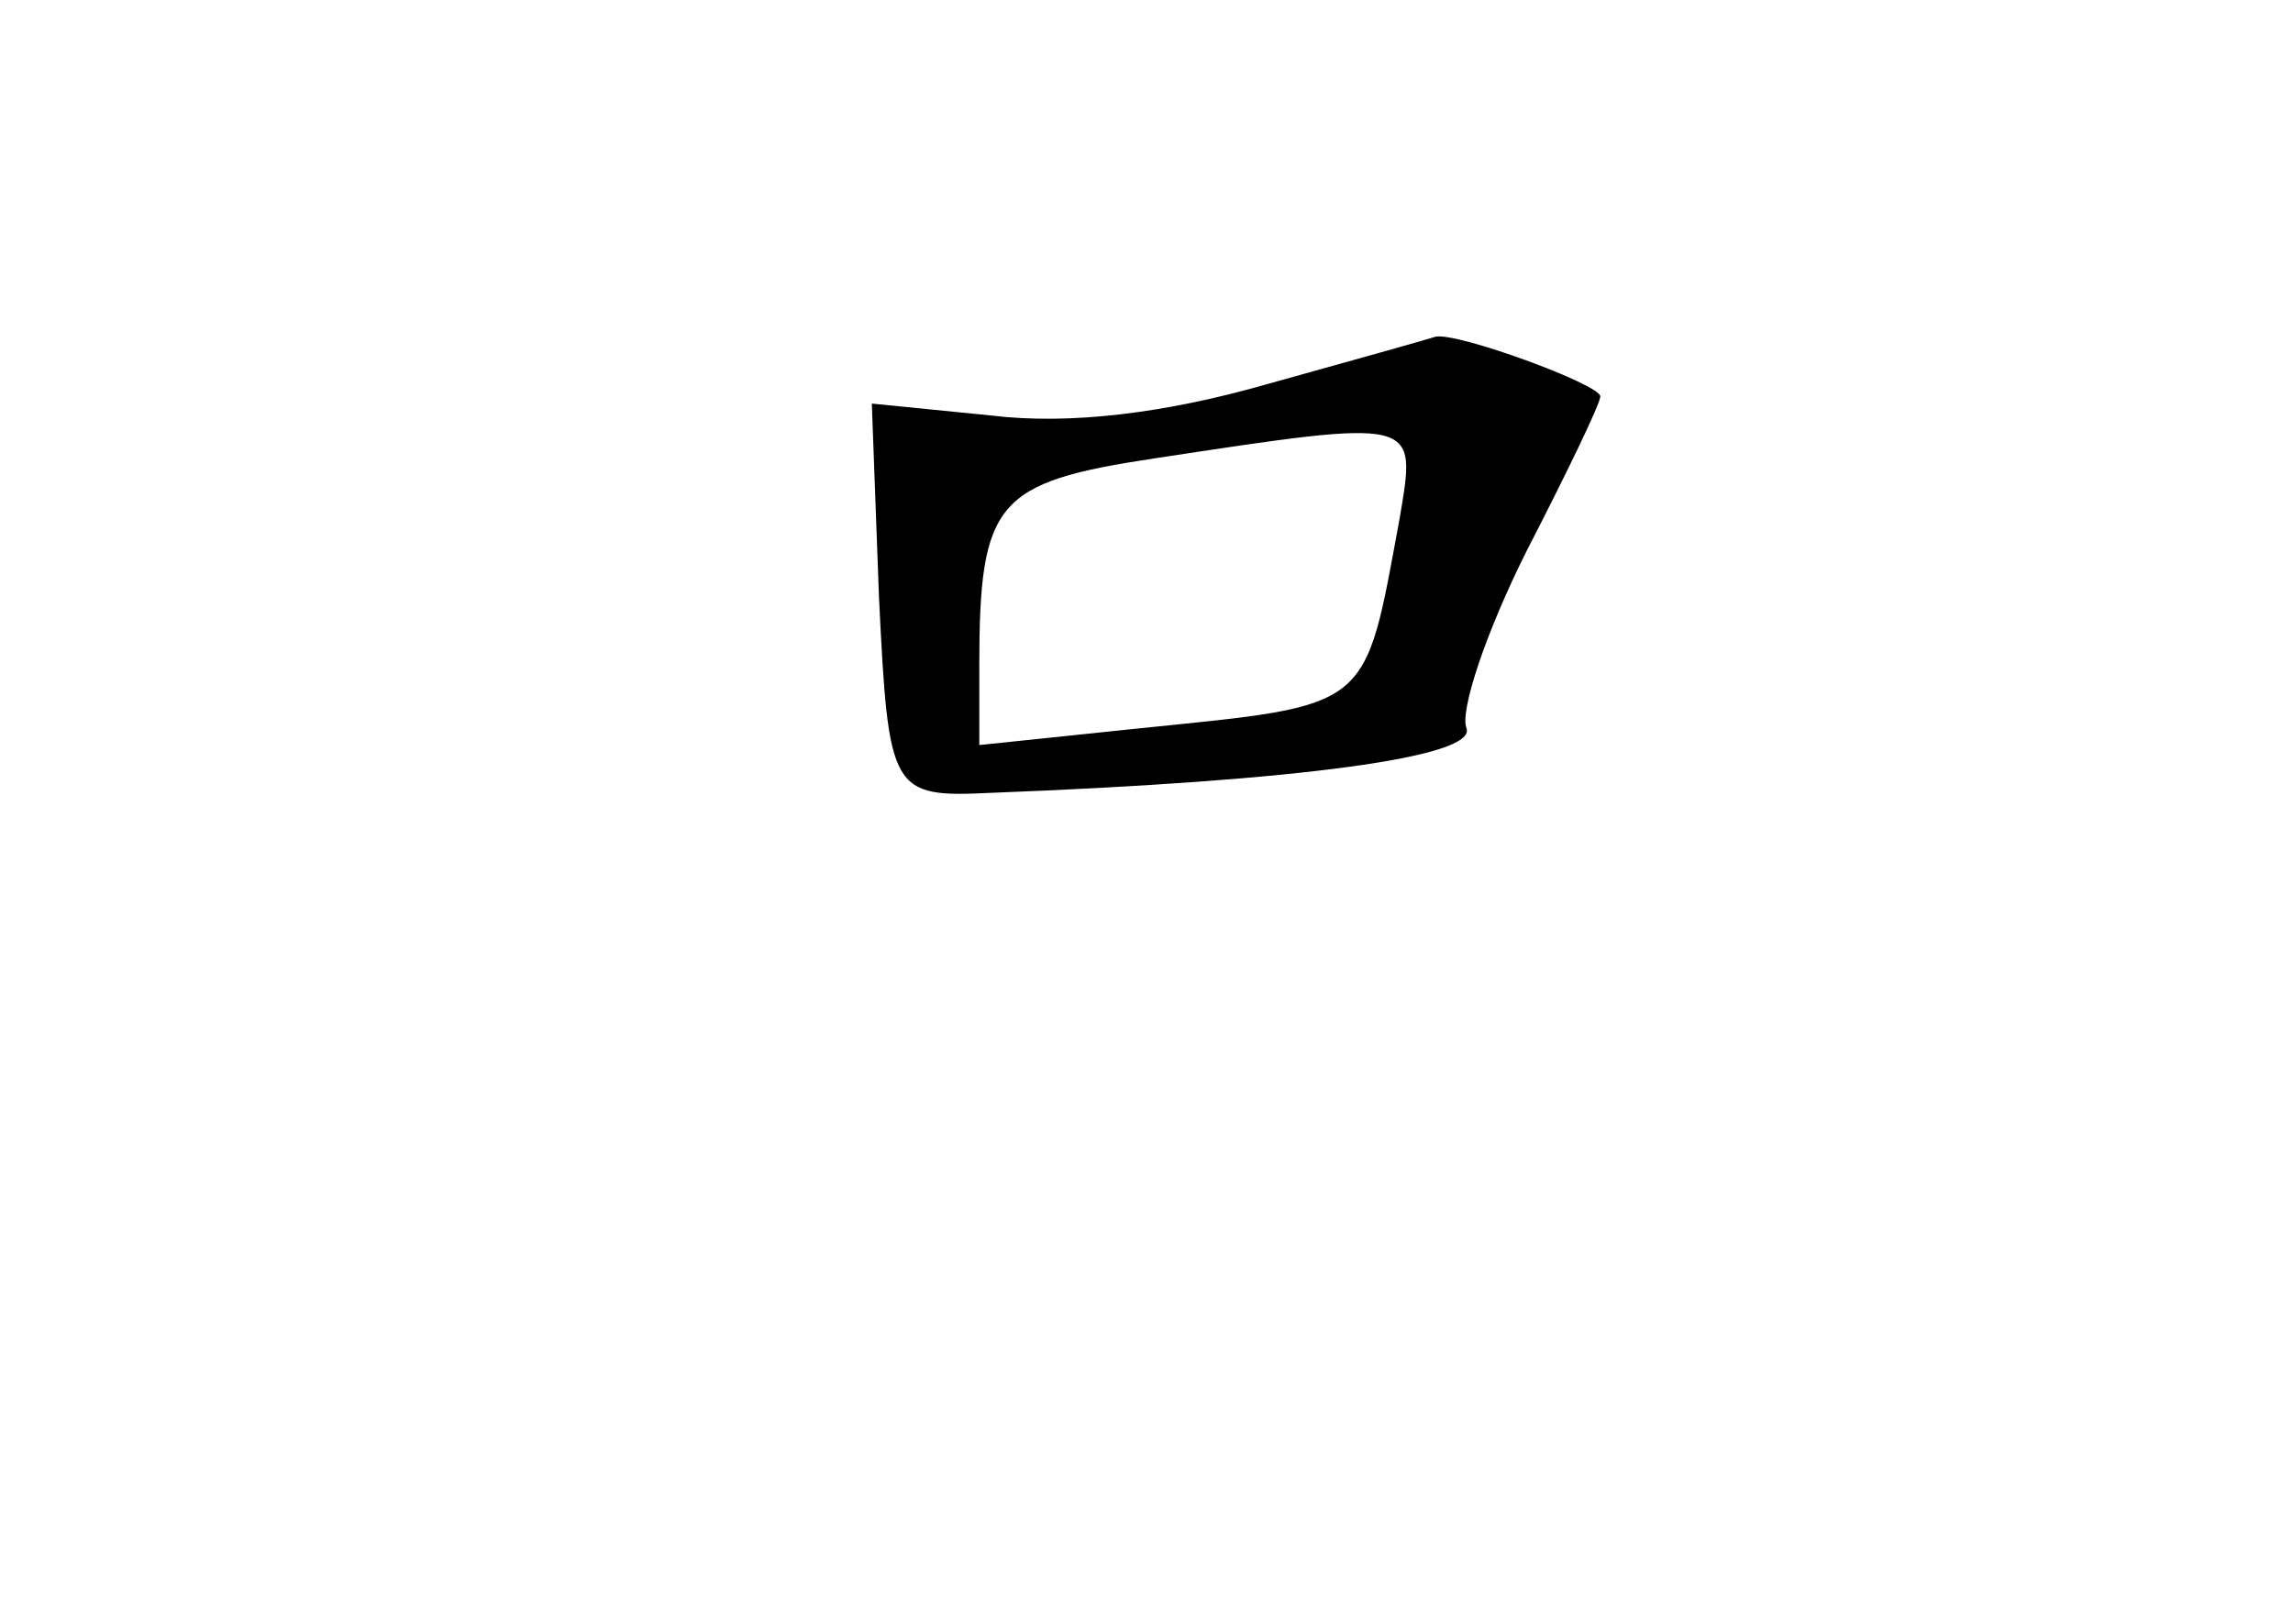 <?xml version="1.0" standalone="no"?>
<!DOCTYPE svg PUBLIC "-//W3C//DTD SVG 20010904//EN"
 "http://www.w3.org/TR/2001/REC-SVG-20010904/DTD/svg10.dtd">
<svg version="1.0" xmlns="http://www.w3.org/2000/svg"
 width="96pt" height="68pt" viewBox="0 0 96 68"
 preserveAspectRatio="xMidYMid meet">
<g transform="translate(0,68) scale(0.1,-0.1)"
fill="#000000" stroke="none">
<path d="M530 519 c-42 -12 -82 -17 -115 -13 l-50 5 3 -81 c4 -82 5 -84 47
-82 130 5 203 15 199 27 -3 7 8 40 25 74 17 33 31 62 31 65 0 5 -60 27 -69 25
-3 -1 -35 -10 -71 -20z m56 -56 c-15 -81 -11 -78 -109 -88 l-67 -7 0 33 c0 69
7 77 73 87 112 17 110 17 103 -25z"/>
</g>
</svg>
